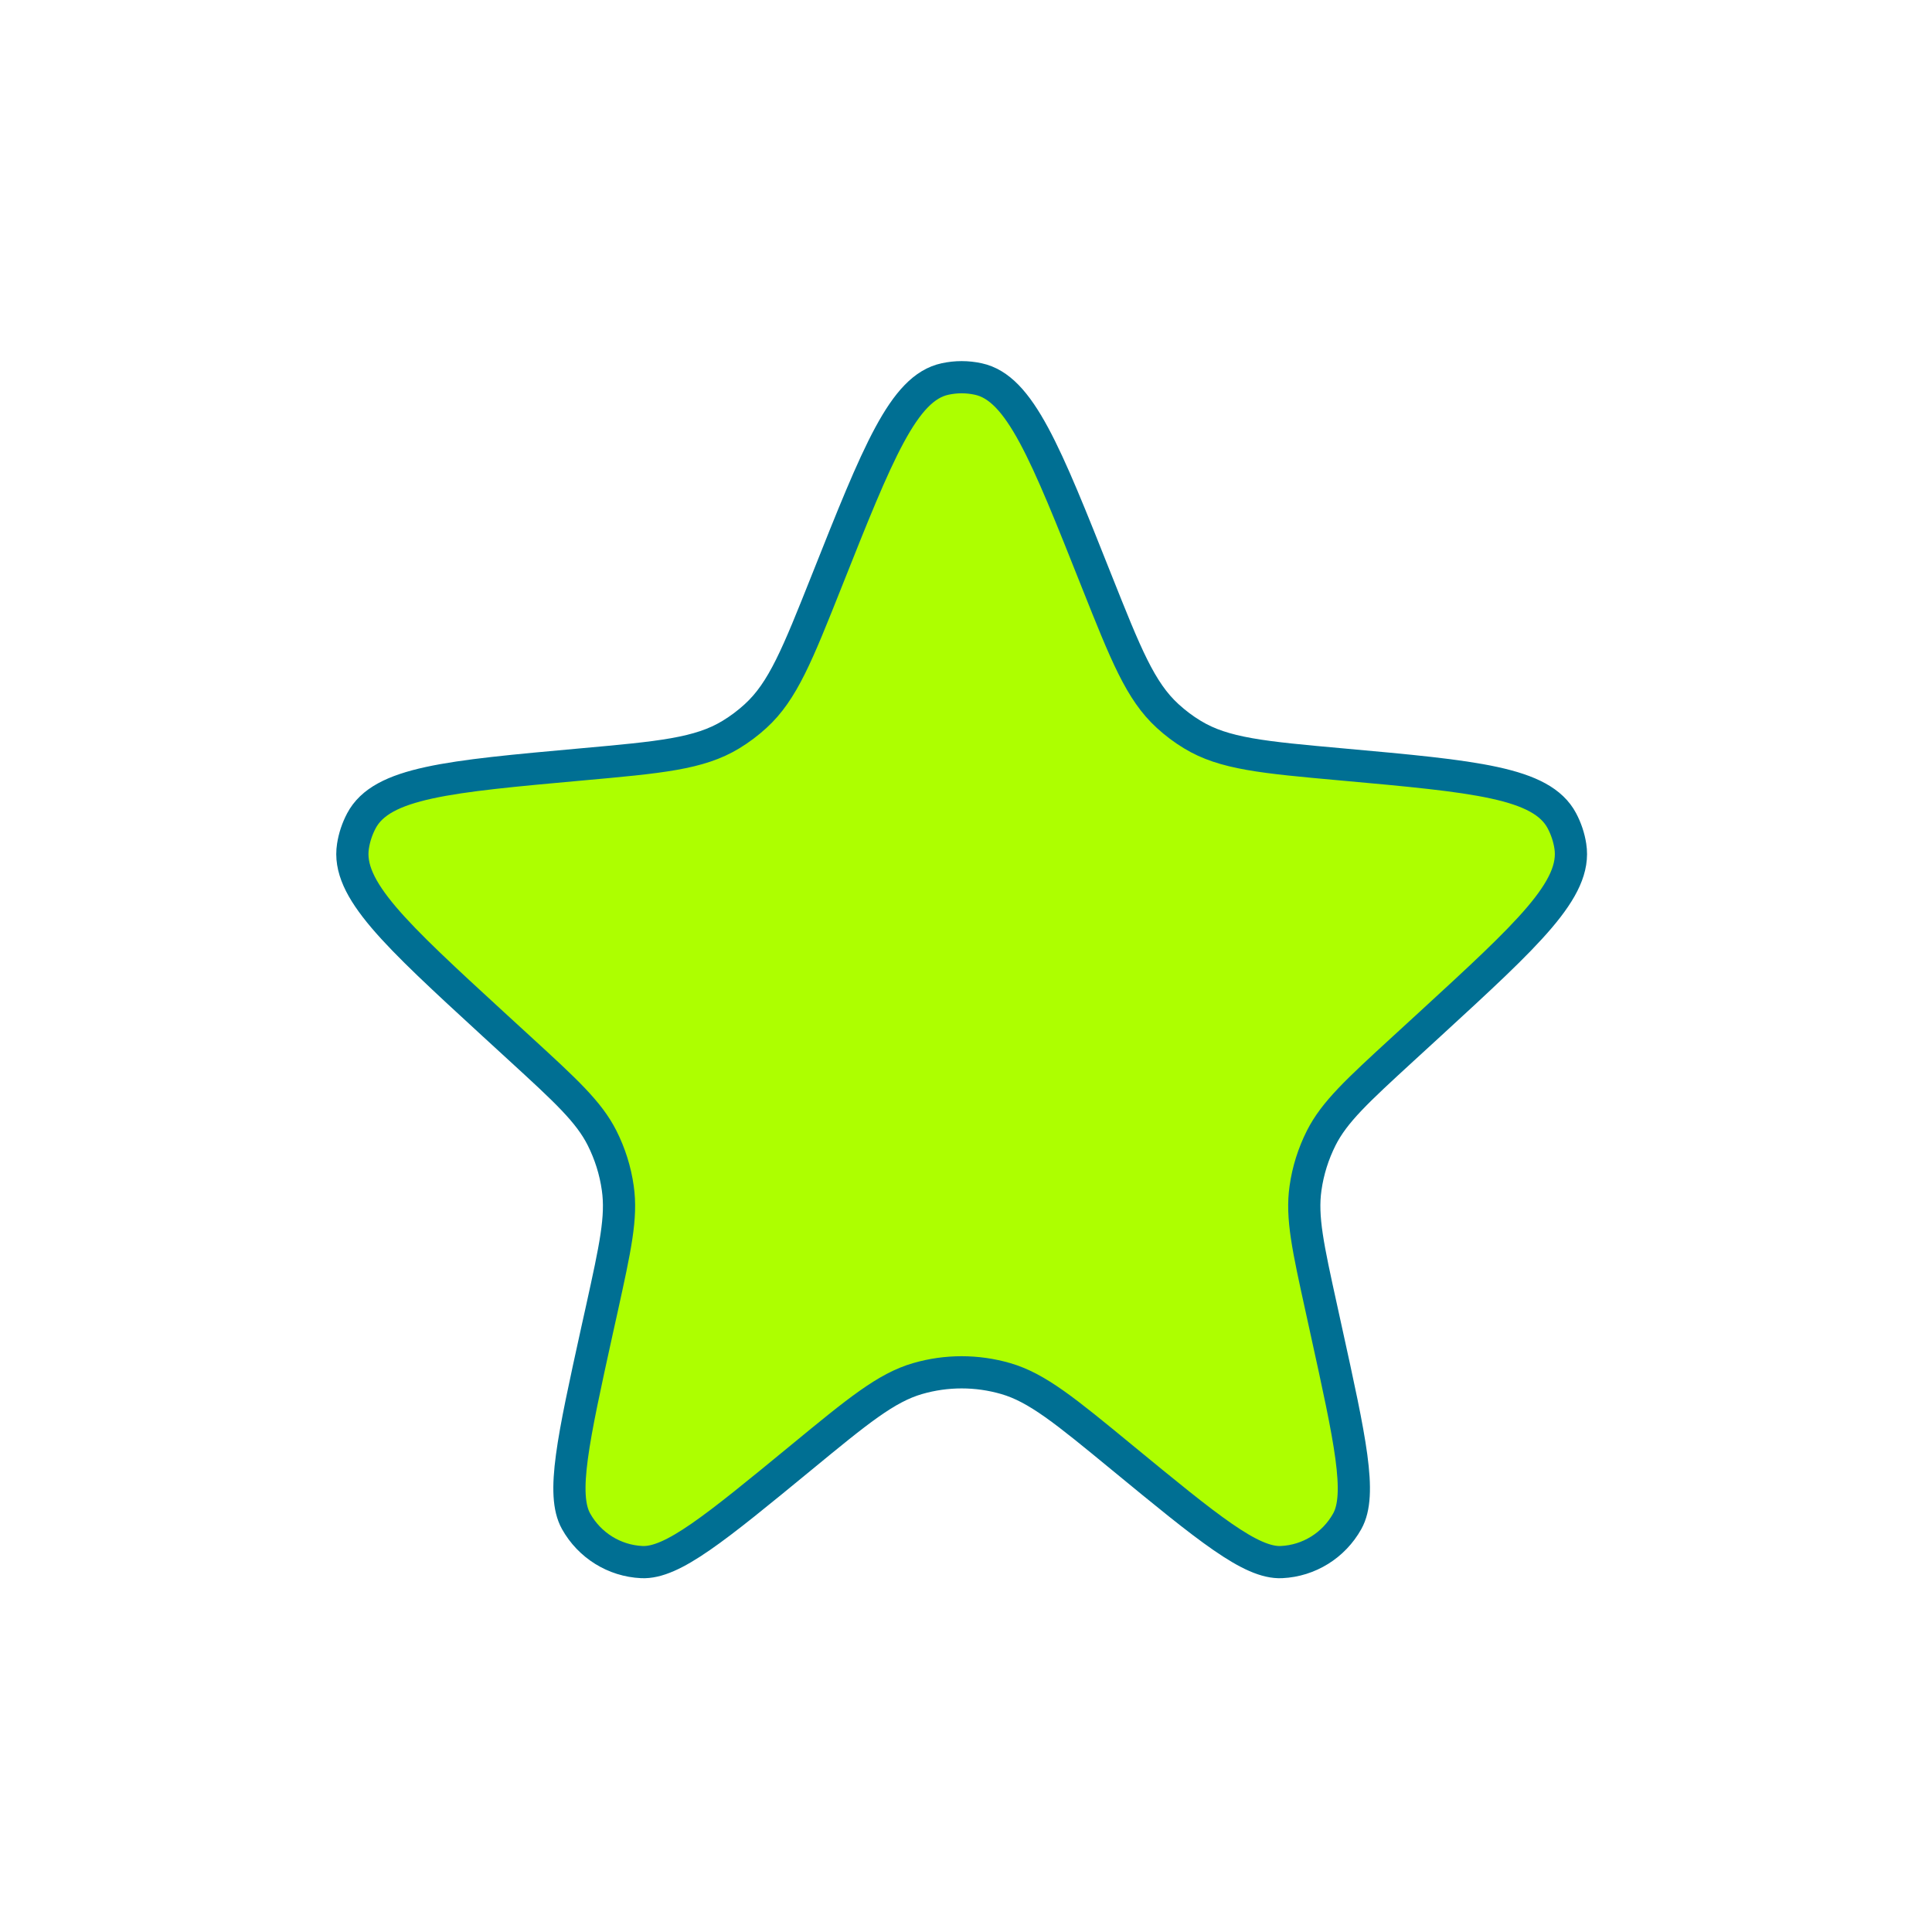 <svg width="30" height="30" viewBox="0 0 30 30" fill="none" xmlns="http://www.w3.org/2000/svg">
<path d="M12.836 9.025C13.631 7.024 14.029 6.023 14.675 5.885C14.845 5.848 15.02 5.848 15.19 5.885C15.836 6.023 16.234 7.024 17.029 9.025C17.482 10.163 17.708 10.732 18.131 11.118C18.25 11.227 18.378 11.324 18.516 11.407C19.005 11.705 19.615 11.76 20.836 11.87C22.904 12.057 23.937 12.15 24.253 12.745C24.318 12.868 24.363 13.002 24.384 13.139C24.489 13.806 23.729 14.503 22.209 15.899L21.787 16.286C21.077 16.938 20.722 17.264 20.516 17.671C20.393 17.916 20.31 18.178 20.272 18.45C20.207 18.902 20.311 19.375 20.519 20.321L20.593 20.659C20.966 22.356 21.153 23.204 20.92 23.622C20.711 23.996 20.326 24.236 19.9 24.256C19.426 24.279 18.759 23.73 17.423 22.632C16.544 21.909 16.104 21.547 15.615 21.406C15.169 21.277 14.696 21.277 14.25 21.406C13.761 21.547 13.321 21.909 12.442 22.632C11.106 23.73 10.439 24.279 9.965 24.256C9.539 24.236 9.154 23.996 8.945 23.622C8.712 23.204 8.898 22.356 9.271 20.659L9.346 20.321C9.554 19.375 9.658 18.902 9.593 18.45C9.555 18.178 9.472 17.916 9.349 17.671C9.143 17.264 8.788 16.938 8.077 16.286L7.655 15.899C6.136 14.503 5.376 13.806 5.481 13.139C5.502 13.002 5.547 12.868 5.612 12.745C5.928 12.15 6.961 12.057 9.028 11.87C10.25 11.76 10.86 11.705 11.349 11.407C11.486 11.324 11.615 11.227 11.734 11.118C12.157 10.732 12.383 10.163 12.836 9.025Z" fill="#ADFF00" stroke="#006F93" stroke-width="0.5"/>
</svg>
